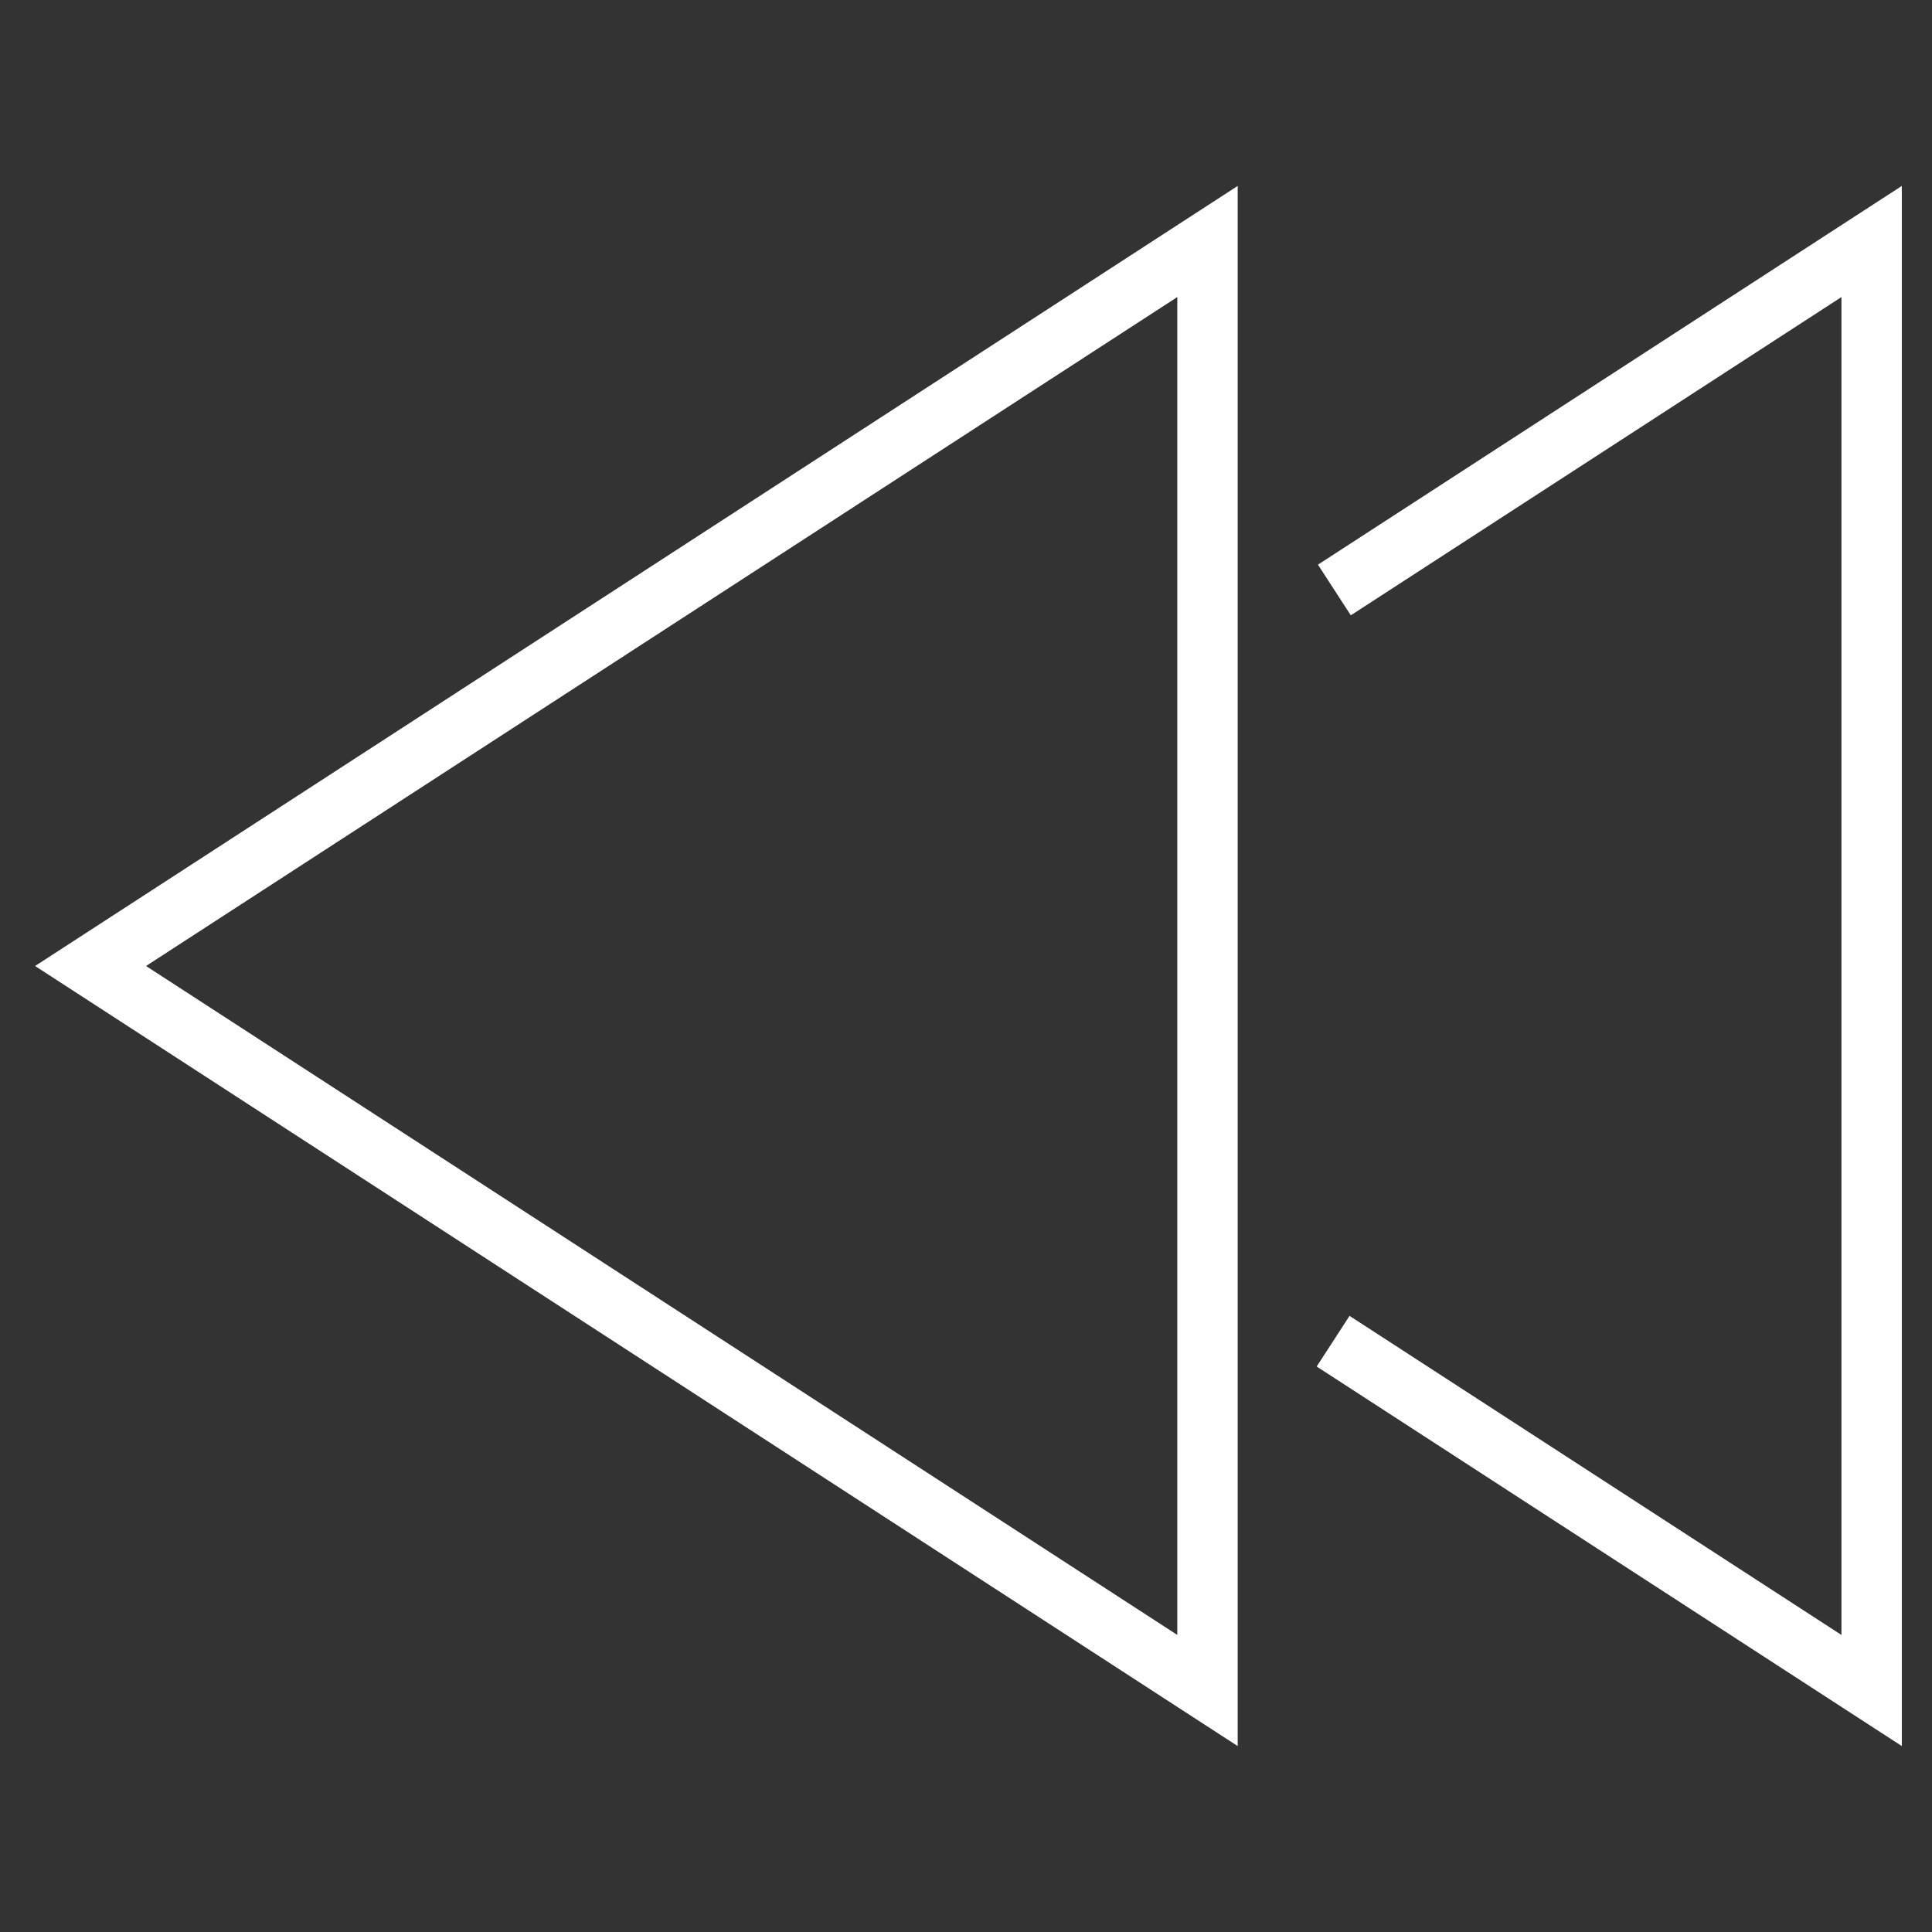 <svg xmlns="http://www.w3.org/2000/svg" viewBox="0 0 64 64"><rect x="0" y="0" width="64" height="64" fill="#333333" stroke="none"/><title>button rewind</title><g class="nc-icon-wrapper" stroke-linecap="square" stroke-linejoin="miter" stroke-width="2" fill="#ffffff" stroke="#ffffff"><polygon points="3 32 40 8 40 56 3 32" fill="none" stroke="#ffffff" stroke-miterlimit="10"/><polyline data-color="color-2" points="45.042 19 62 8 62 56 45 44.973" fill="none" stroke-miterlimit="10"/></g></svg>